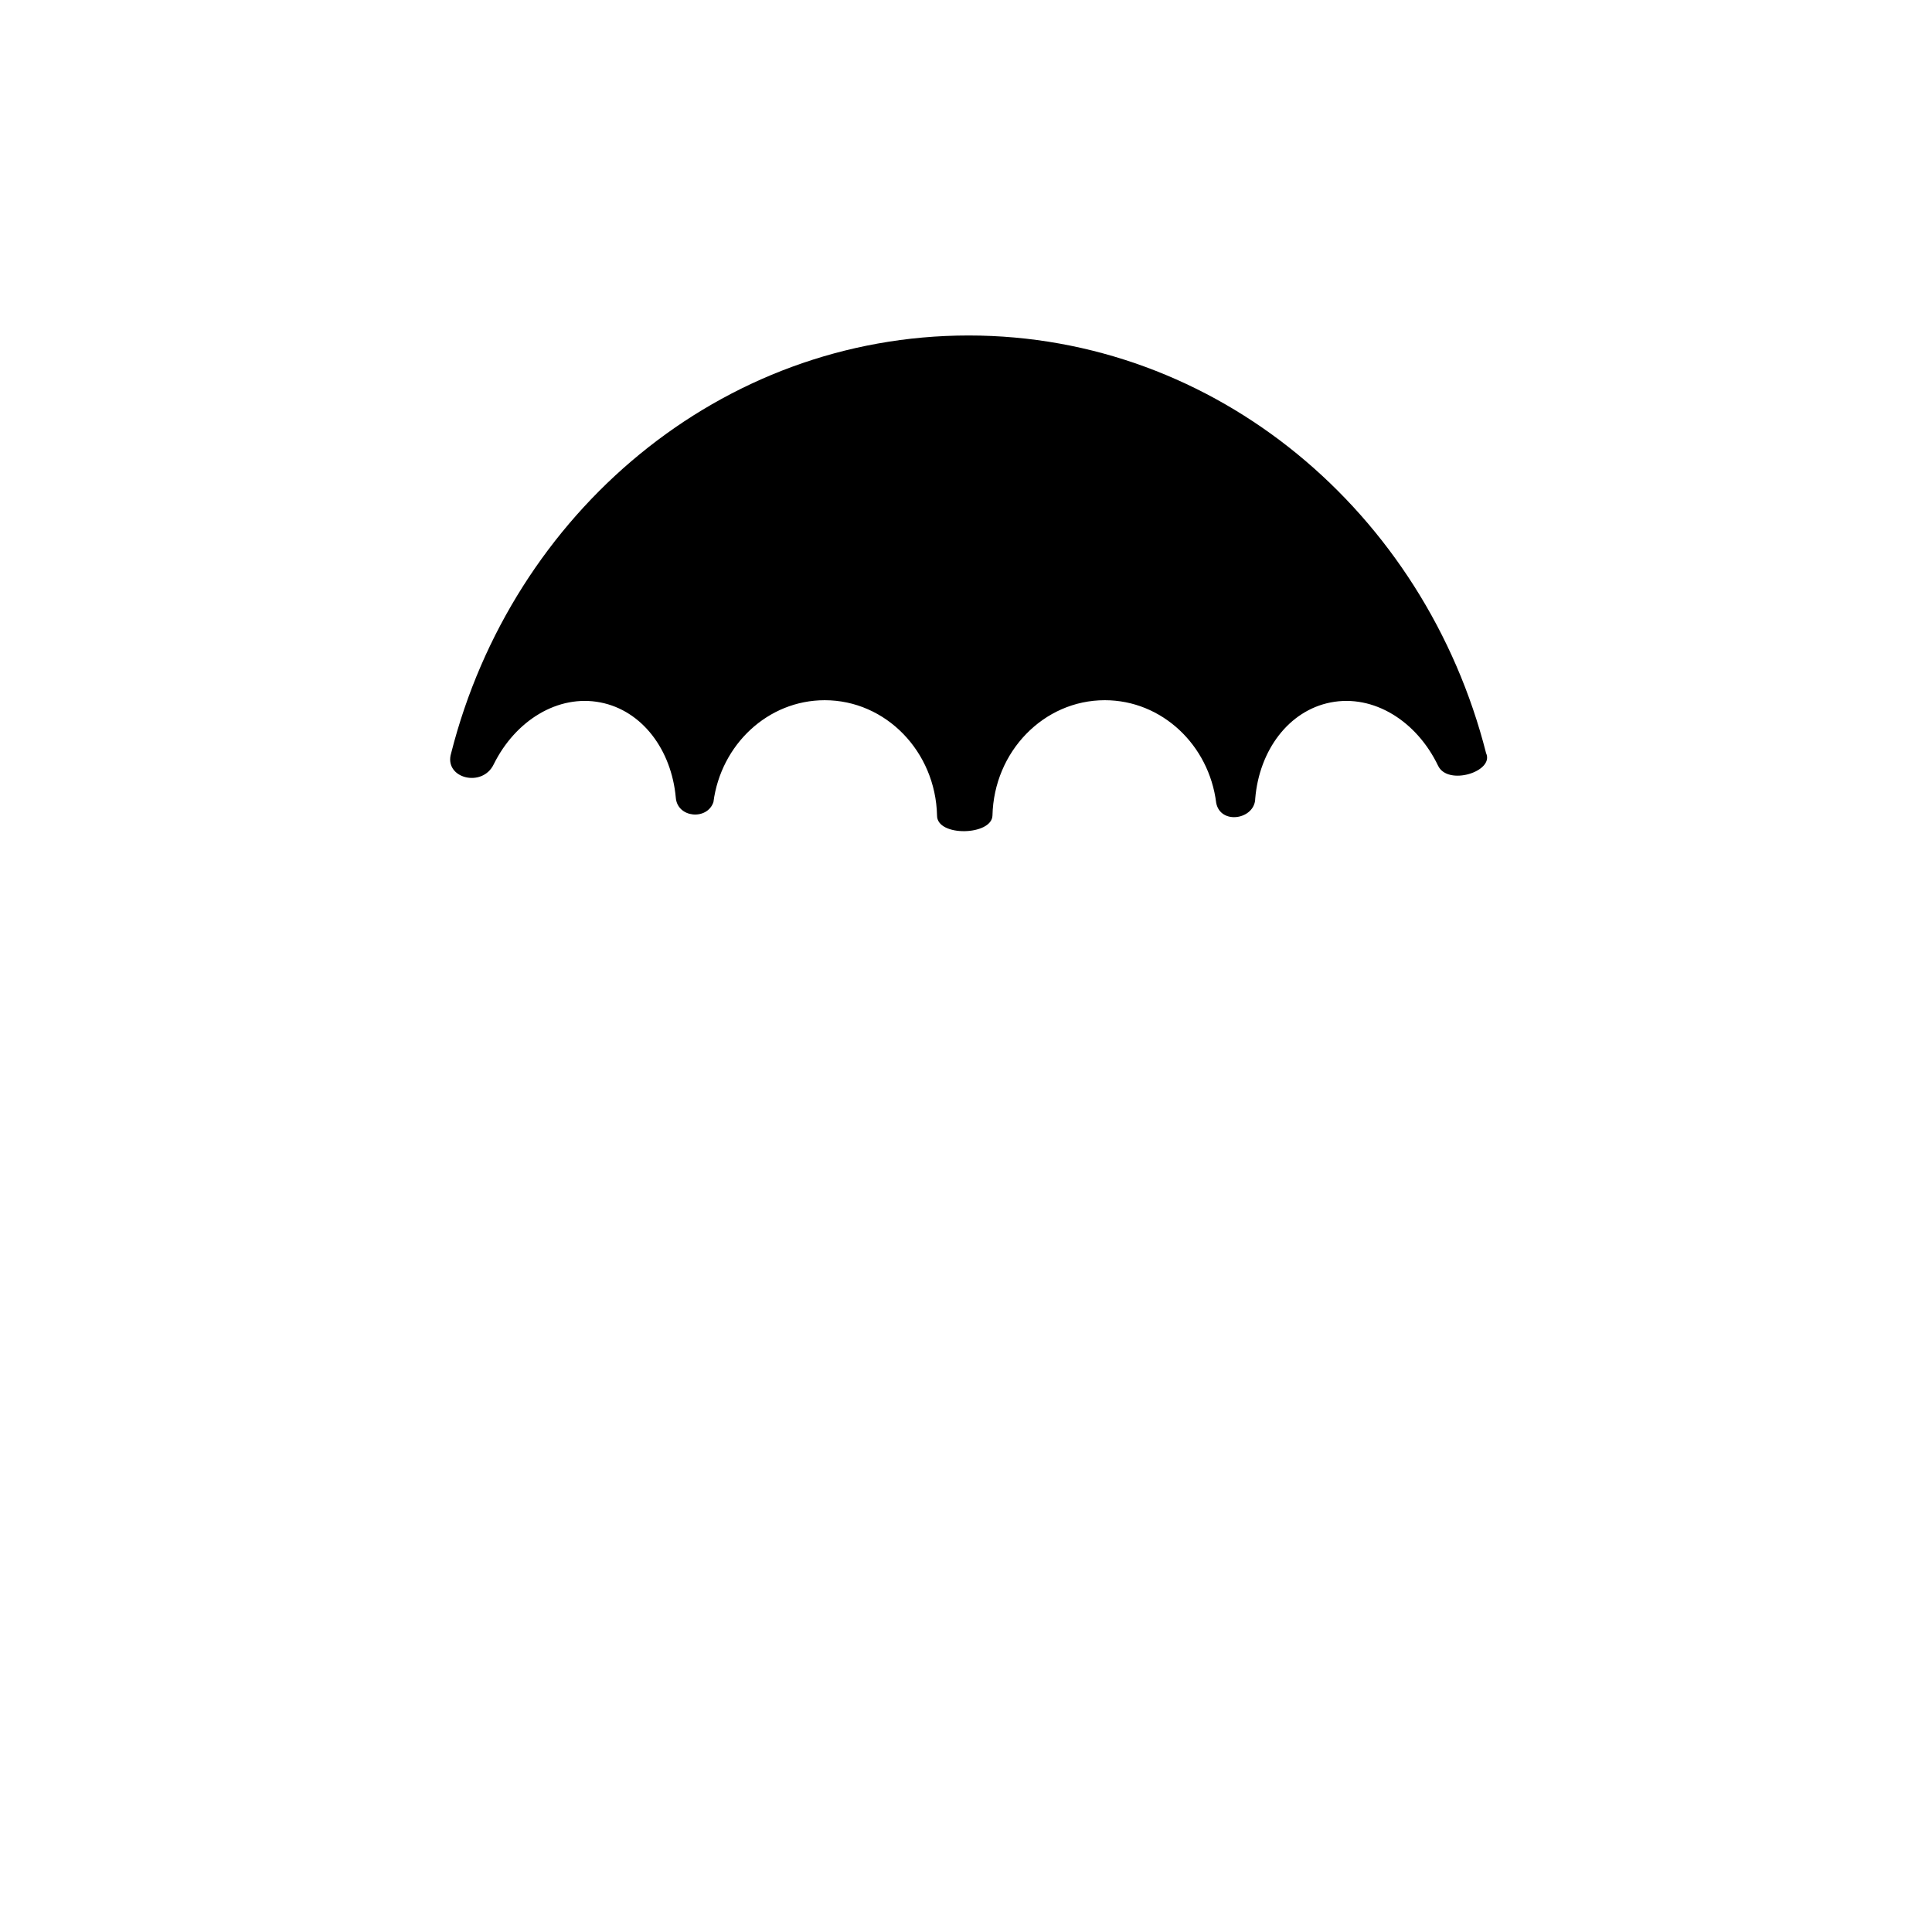 <?xml version="1.0" encoding="utf-8"?>
<!DOCTYPE svg PUBLIC "-//W3C//DTD SVG 1.1//EN" "http://www.w3.org/Graphics/SVG/1.1/DTD/svg11.dtd">
<svg version="1.1" xmlns="http://www.w3.org/2000/svg" xmlns:xlink="http://www.w3.org/1999/xlink" x="0px" y="0px" width="216px" height="216px" viewBox="0 0 216 216" enable-background="new 0 0 216 216" xml:space="preserve">
<path fill-rule="evenodd" clip-rule="evenodd" d="M50.441,84.197c6.824-26.884,30.139-46.69,57.849-46.69
	s51.025,19.806,57.854,46.69c0.96,2.059-4.285,3.711-5.367,1.406c-2.396-4.991-7.21-8.01-12.008-7.07
	c-4.699,0.92-7.976,5.359-8.431,10.728c-0.024,2.356-3.882,3.005-4.366,0.502c-0.802-6.476-6.075-11.479-12.455-11.479
	c-6.832,0-12.396,5.746-12.558,12.893c-0.064,2.252-6.229,2.413-6.197-0.01c-0.167-7.141-5.727-12.882-12.557-12.882
	c-6.35,0-11.599,4.958-12.443,11.391c-0.694,2.061-4.035,1.78-4.208-0.502c-0.48-5.331-3.748-9.729-8.423-10.641
	c-4.75-0.93-9.513,2.021-11.935,6.921C53.914,88.126,49.574,87.003,50.441,84.197L50.441,84.197z"/>
</svg>
